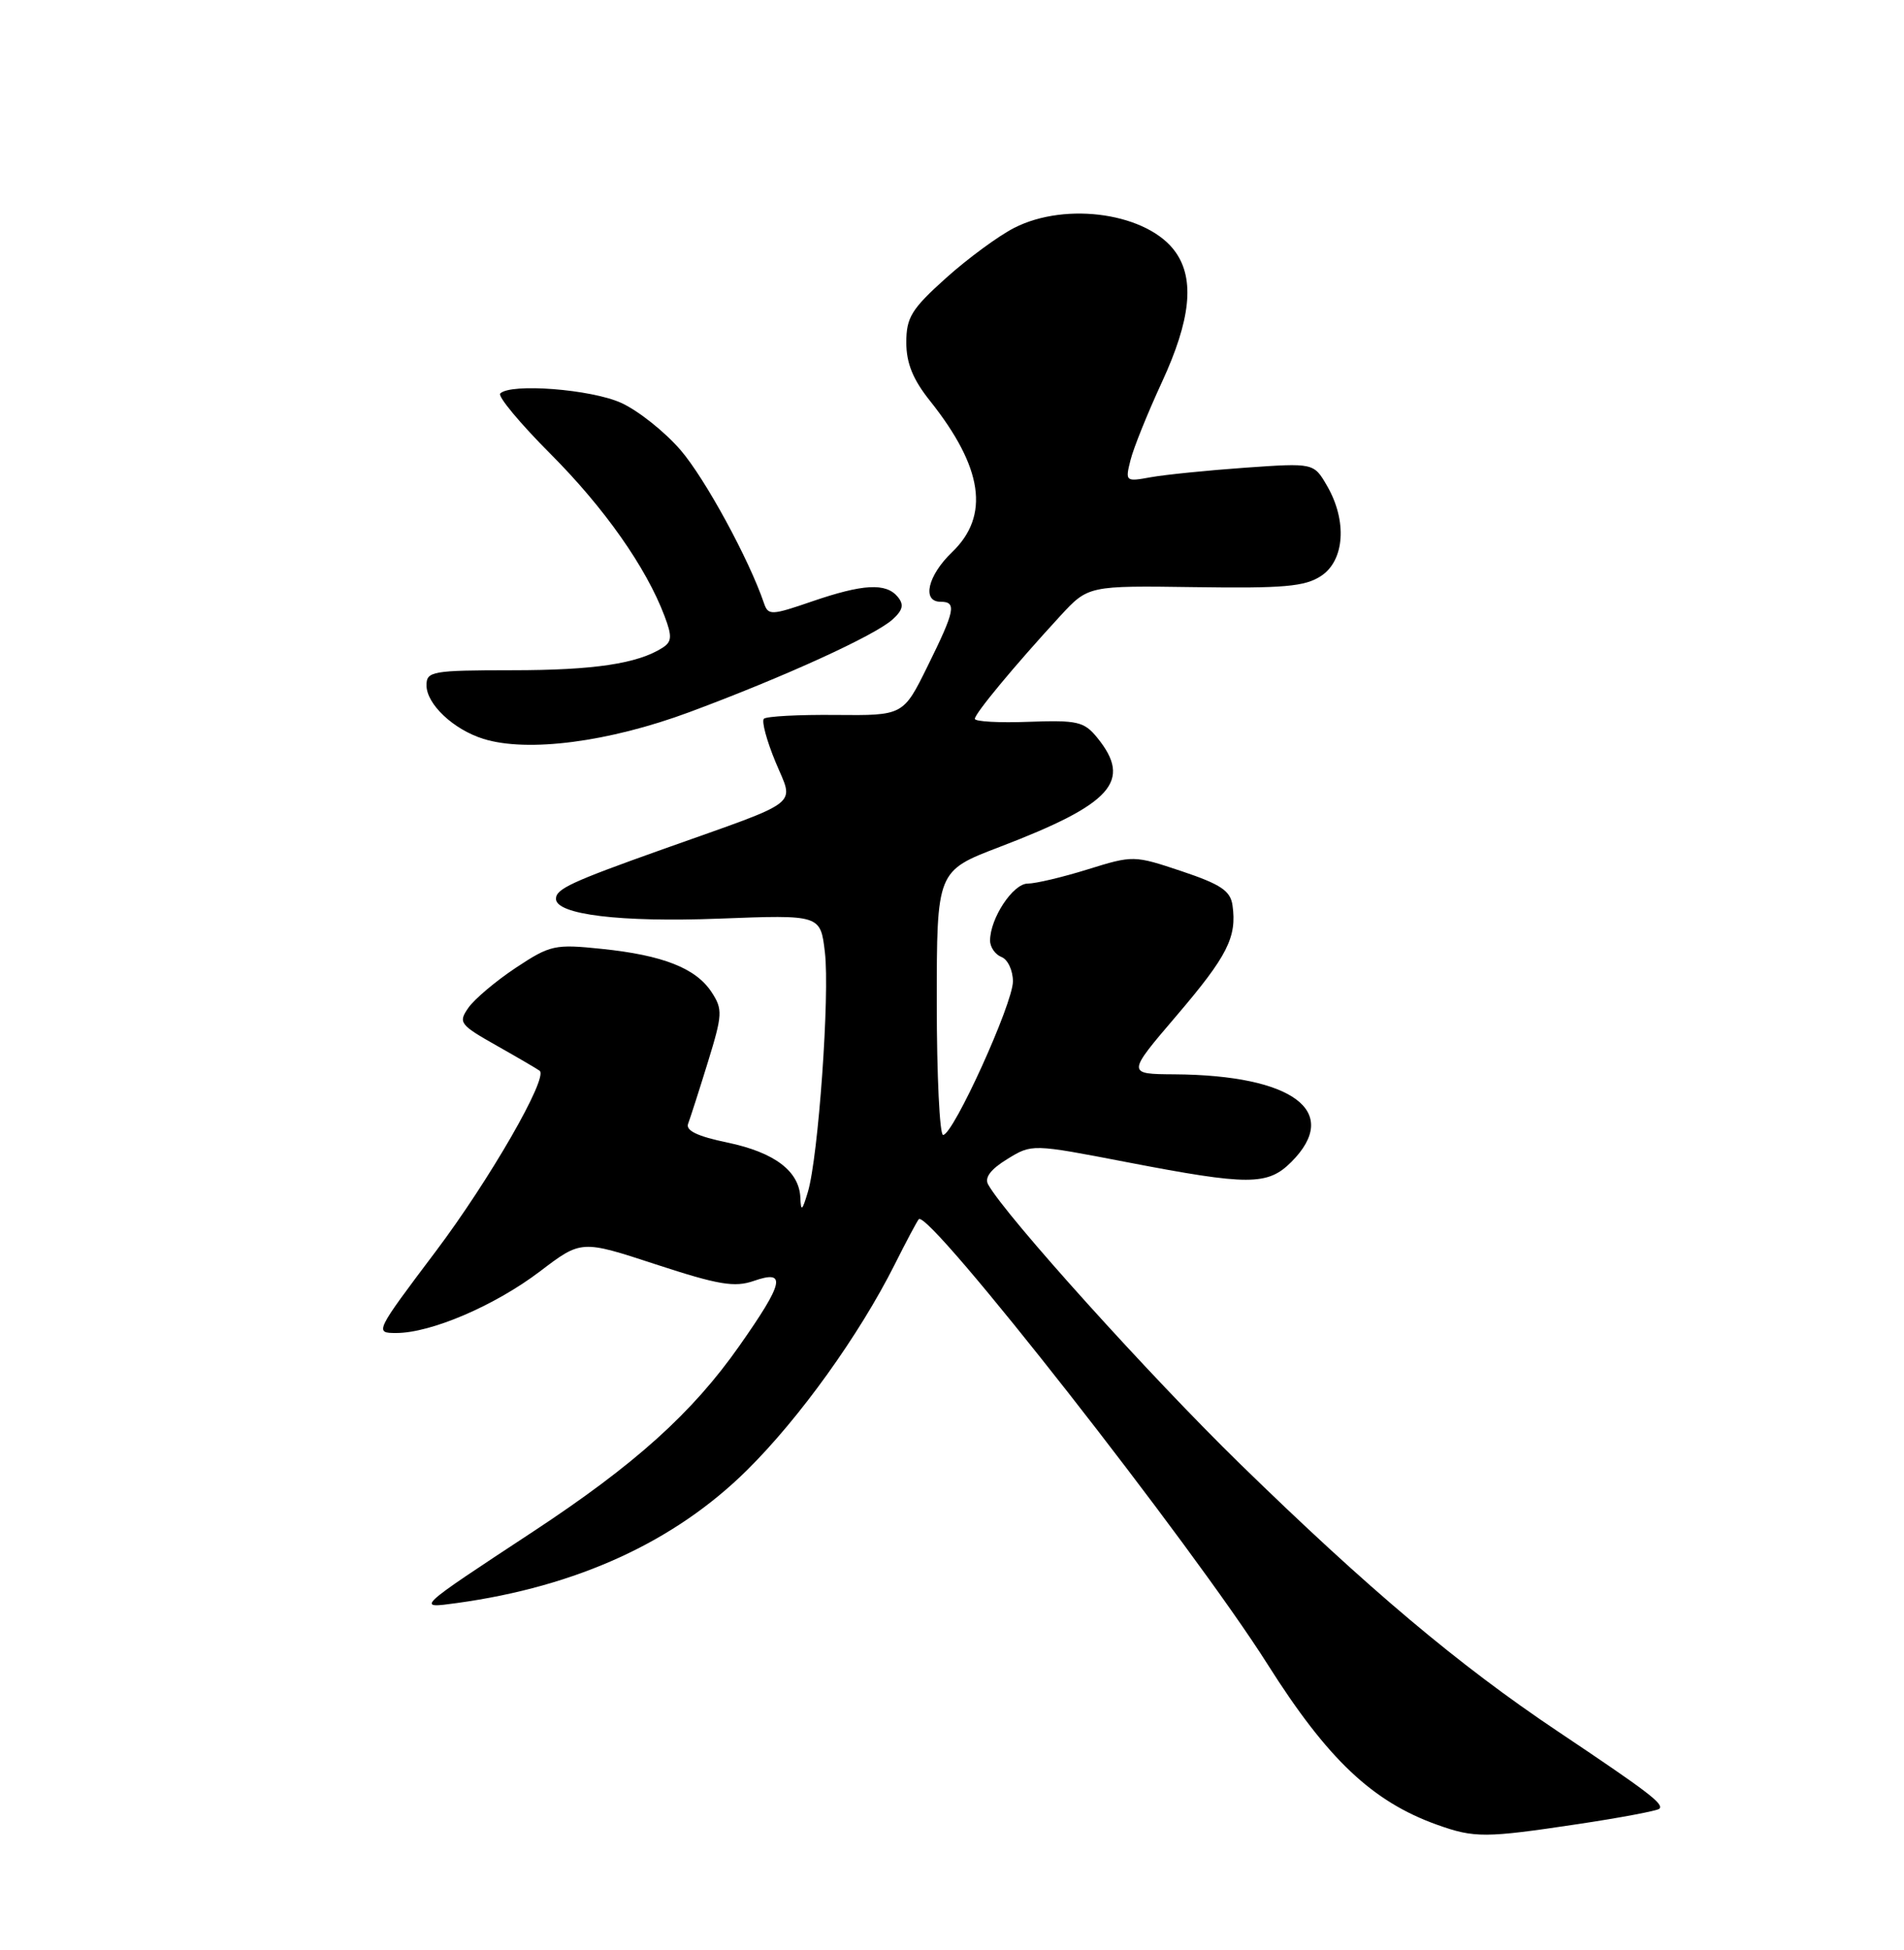 <?xml version="1.0" encoding="UTF-8" standalone="no"?>
<!DOCTYPE svg PUBLIC "-//W3C//DTD SVG 1.1//EN" "http://www.w3.org/Graphics/SVG/1.1/DTD/svg11.dtd" >
<svg xmlns="http://www.w3.org/2000/svg" xmlns:xlink="http://www.w3.org/1999/xlink" version="1.1" viewBox="0 0 250 256">
 <g >
 <path fill="currentColor"
d=" M 207.20 239.47 C 212.81 238.63 217.61 237.72 217.87 237.46 C 218.50 236.83 216.48 235.29 204.50 227.27 C 191.49 218.56 179.69 208.63 162.84 192.20 C 151.05 180.70 132.07 159.66 129.75 155.51 C 129.24 154.61 130.07 153.51 132.25 152.17 C 135.50 150.17 135.50 150.17 148.00 152.58 C 163.95 155.65 166.44 155.65 169.55 152.55 C 176.17 145.92 169.81 141.15 154.22 141.04 C 147.94 141.00 147.94 141.00 154.50 133.32 C 161.18 125.49 162.42 123.03 161.83 118.85 C 161.56 116.95 160.30 116.10 155.17 114.38 C 148.89 112.28 148.79 112.28 142.83 114.13 C 139.53 115.16 135.97 116.00 134.94 116.00 C 133.01 116.00 130.00 120.56 130.00 123.48 C 130.00 124.35 130.68 125.32 131.50 125.64 C 132.32 125.95 133.00 127.40 133.00 128.84 C 133.00 131.75 125.16 149.00 123.83 149.00 C 123.38 149.00 123.00 141.20 123.00 131.67 C 123.00 114.34 123.00 114.34 131.25 111.19 C 146.03 105.54 148.70 102.55 144.08 96.86 C 142.35 94.73 141.49 94.53 135.08 94.76 C 131.19 94.91 128.00 94.73 128.00 94.37 C 128.00 93.67 133.22 87.38 139.19 80.89 C 142.89 76.88 142.89 76.88 156.90 77.08 C 168.53 77.25 171.34 77.01 173.45 75.62 C 176.56 73.59 176.91 68.38 174.25 63.79 C 172.50 60.77 172.50 60.77 163.50 61.40 C 158.55 61.75 152.97 62.32 151.11 62.65 C 147.78 63.26 147.73 63.21 148.44 60.40 C 148.83 58.82 150.70 54.20 152.58 50.13 C 156.33 42.00 156.89 36.71 154.37 33.12 C 150.80 28.02 140.05 26.40 133.16 29.92 C 131.09 30.98 127.06 33.94 124.20 36.51 C 119.68 40.57 119.00 41.68 119.00 44.96 C 119.00 47.67 119.87 49.82 122.10 52.61 C 129.08 61.38 130.00 67.71 125.00 72.50 C 121.81 75.56 121.01 79.00 123.50 79.00 C 125.64 79.00 125.41 80.14 121.80 87.45 C 118.60 93.94 118.60 93.94 109.75 93.86 C 104.88 93.81 100.63 94.04 100.30 94.36 C 99.98 94.69 100.67 97.24 101.83 100.04 C 104.27 105.93 105.63 104.88 87.00 111.50 C 75.01 115.77 73.00 116.70 73.00 118.00 C 73.00 120.07 81.47 121.10 94.43 120.60 C 107.73 120.09 107.73 120.09 108.31 125.01 C 108.97 130.55 107.45 151.92 106.07 156.50 C 105.33 158.98 105.16 159.11 105.09 157.25 C 104.95 153.75 101.70 151.29 95.52 150.00 C 91.60 149.19 90.01 148.43 90.35 147.53 C 90.62 146.82 91.79 143.19 92.94 139.46 C 94.87 133.20 94.91 132.51 93.44 130.26 C 91.37 127.10 87.04 125.40 79.00 124.57 C 72.84 123.93 72.25 124.06 67.73 127.05 C 65.11 128.79 62.31 131.15 61.51 132.29 C 60.14 134.25 60.34 134.52 65.28 137.31 C 68.15 138.93 70.67 140.41 70.87 140.58 C 71.97 141.54 64.27 154.91 57.24 164.25 C 49.21 174.91 49.17 175.00 52.03 175.00 C 56.59 175.00 65.01 171.39 70.91 166.90 C 76.33 162.78 76.33 162.78 86.14 166.00 C 94.33 168.68 96.45 169.04 98.98 168.16 C 103.32 166.65 102.94 168.35 97.08 176.69 C 90.90 185.50 83.37 192.27 70.00 201.07 C 54.47 211.29 54.58 211.19 60.00 210.45 C 75.76 208.28 88.57 202.42 98.08 193.01 C 104.99 186.18 112.82 175.27 117.48 166.00 C 119.00 162.97 120.42 160.30 120.64 160.06 C 121.91 158.67 156.60 202.93 166.44 218.50 C 174.33 230.98 180.20 236.52 188.70 239.56 C 193.61 241.31 195.01 241.30 207.20 239.47 Z  M 90.55 93.48 C 103.03 88.84 114.86 83.44 117.20 81.32 C 118.56 80.09 118.72 79.37 117.87 78.35 C 116.33 76.49 113.31 76.66 106.61 78.96 C 101.29 80.79 100.87 80.81 100.32 79.21 C 98.36 73.44 92.60 62.86 89.38 59.11 C 87.31 56.70 83.79 53.90 81.56 52.89 C 77.62 51.10 67.05 50.28 65.68 51.66 C 65.32 52.02 68.28 55.58 72.26 59.57 C 79.34 66.66 84.85 74.49 87.26 80.89 C 88.27 83.56 88.22 84.25 86.99 85.04 C 83.72 87.13 77.98 87.99 67.25 87.99 C 56.74 88.00 56.00 88.13 56.00 89.96 C 56.00 92.44 59.53 95.77 63.47 97.00 C 69.27 98.81 79.95 97.42 90.55 93.48 Z "/>
</g>
</svg>